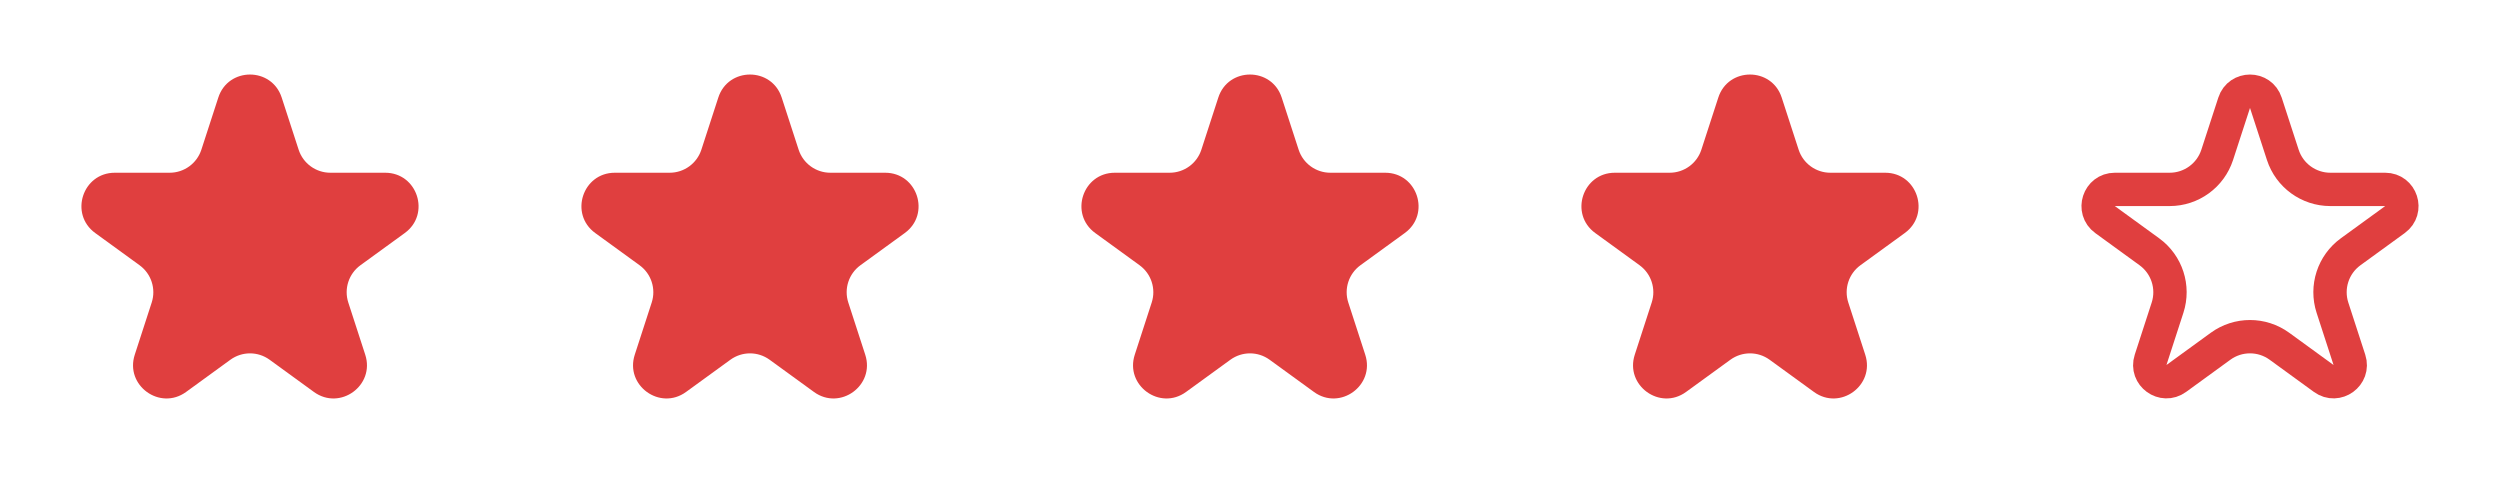 <svg width="75" height="15" viewBox="0 0 75 15" fill="none" xmlns="http://www.w3.org/2000/svg">
<path d="M6.549 2.927C6.848 2.006 8.152 2.006 8.451 2.927L8.959 4.491C9.093 4.903 9.477 5.182 9.91 5.182H11.555C12.524 5.182 12.927 6.422 12.143 6.991L10.812 7.958C10.462 8.213 10.315 8.664 10.449 9.076L10.957 10.641C11.257 11.562 10.202 12.328 9.418 11.759L8.088 10.792C7.737 10.537 7.263 10.537 6.912 10.792L5.582 11.759C4.798 12.328 3.743 11.562 4.043 10.641L4.551 9.076C4.685 8.664 4.538 8.213 4.188 7.958L2.857 6.991C2.073 6.422 2.476 5.182 3.445 5.182H5.09C5.523 5.182 5.907 4.903 6.041 4.491L6.549 2.927Z" fill="#E03F3F"/>
<path d="M21.549 2.927C21.848 2.006 23.152 2.006 23.451 2.927L23.959 4.491C24.093 4.903 24.477 5.182 24.91 5.182H26.555C27.524 5.182 27.927 6.422 27.143 6.991L25.812 7.958C25.462 8.213 25.315 8.664 25.449 9.076L25.957 10.641C26.257 11.562 25.202 12.328 24.419 11.759L23.088 10.792C22.737 10.537 22.263 10.537 21.912 10.792L20.581 11.759C19.798 12.328 18.743 11.562 19.043 10.641L19.551 9.076C19.685 8.664 19.538 8.213 19.188 7.958L17.857 6.991C17.073 6.422 17.476 5.182 18.445 5.182H20.09C20.523 5.182 20.907 4.903 21.041 4.491L21.549 2.927Z" fill="#E03F3F"/>
<path d="M36.549 2.927C36.848 2.006 38.152 2.006 38.451 2.927L38.959 4.491C39.093 4.903 39.477 5.182 39.91 5.182H41.555C42.524 5.182 42.927 6.422 42.143 6.991L40.812 7.958C40.462 8.213 40.315 8.664 40.449 9.076L40.957 10.641C41.257 11.562 40.202 12.328 39.419 11.759L38.088 10.792C37.737 10.537 37.263 10.537 36.912 10.792L35.581 11.759C34.798 12.328 33.743 11.562 34.043 10.641L34.551 9.076C34.685 8.664 34.538 8.213 34.188 7.958L32.857 6.991C32.073 6.422 32.476 5.182 33.445 5.182H35.09C35.523 5.182 35.907 4.903 36.041 4.491L36.549 2.927Z" fill="#E03F3F"/>
<path d="M51.549 2.927C51.848 2.006 53.152 2.006 53.451 2.927L53.959 4.491C54.093 4.903 54.477 5.182 54.91 5.182H56.555C57.524 5.182 57.927 6.422 57.143 6.991L55.812 7.958C55.462 8.213 55.315 8.664 55.449 9.076L55.957 10.641C56.257 11.562 55.202 12.328 54.419 11.759L53.088 10.792C52.737 10.537 52.263 10.537 51.912 10.792L50.581 11.759C49.798 12.328 48.743 11.562 49.043 10.641L49.551 9.076C49.685 8.664 49.538 8.213 49.188 7.958L47.857 6.991C47.073 6.422 47.476 5.182 48.445 5.182H50.09C50.523 5.182 50.907 4.903 51.041 4.491L51.549 2.927Z" fill="#E03F3F"/>
<path d="M67.025 3.082C67.174 2.621 67.826 2.621 67.975 3.082L68.484 4.646C68.685 5.264 69.261 5.682 69.91 5.682H71.555C72.04 5.682 72.241 6.302 71.849 6.587L70.518 7.554C69.993 7.936 69.773 8.613 69.974 9.231L70.482 10.795C70.632 11.256 70.104 11.639 69.712 11.354L68.382 10.387C67.856 10.005 67.144 10.005 66.618 10.387L65.288 11.354C64.896 11.639 64.368 11.256 64.518 10.795L65.026 9.231C65.227 8.613 65.007 7.936 64.482 7.554L63.151 6.587C62.759 6.302 62.96 5.682 63.445 5.682H65.09C65.739 5.682 66.315 5.264 66.516 4.646L67.025 3.082Z" stroke="#E03F3F"/>
</svg>
